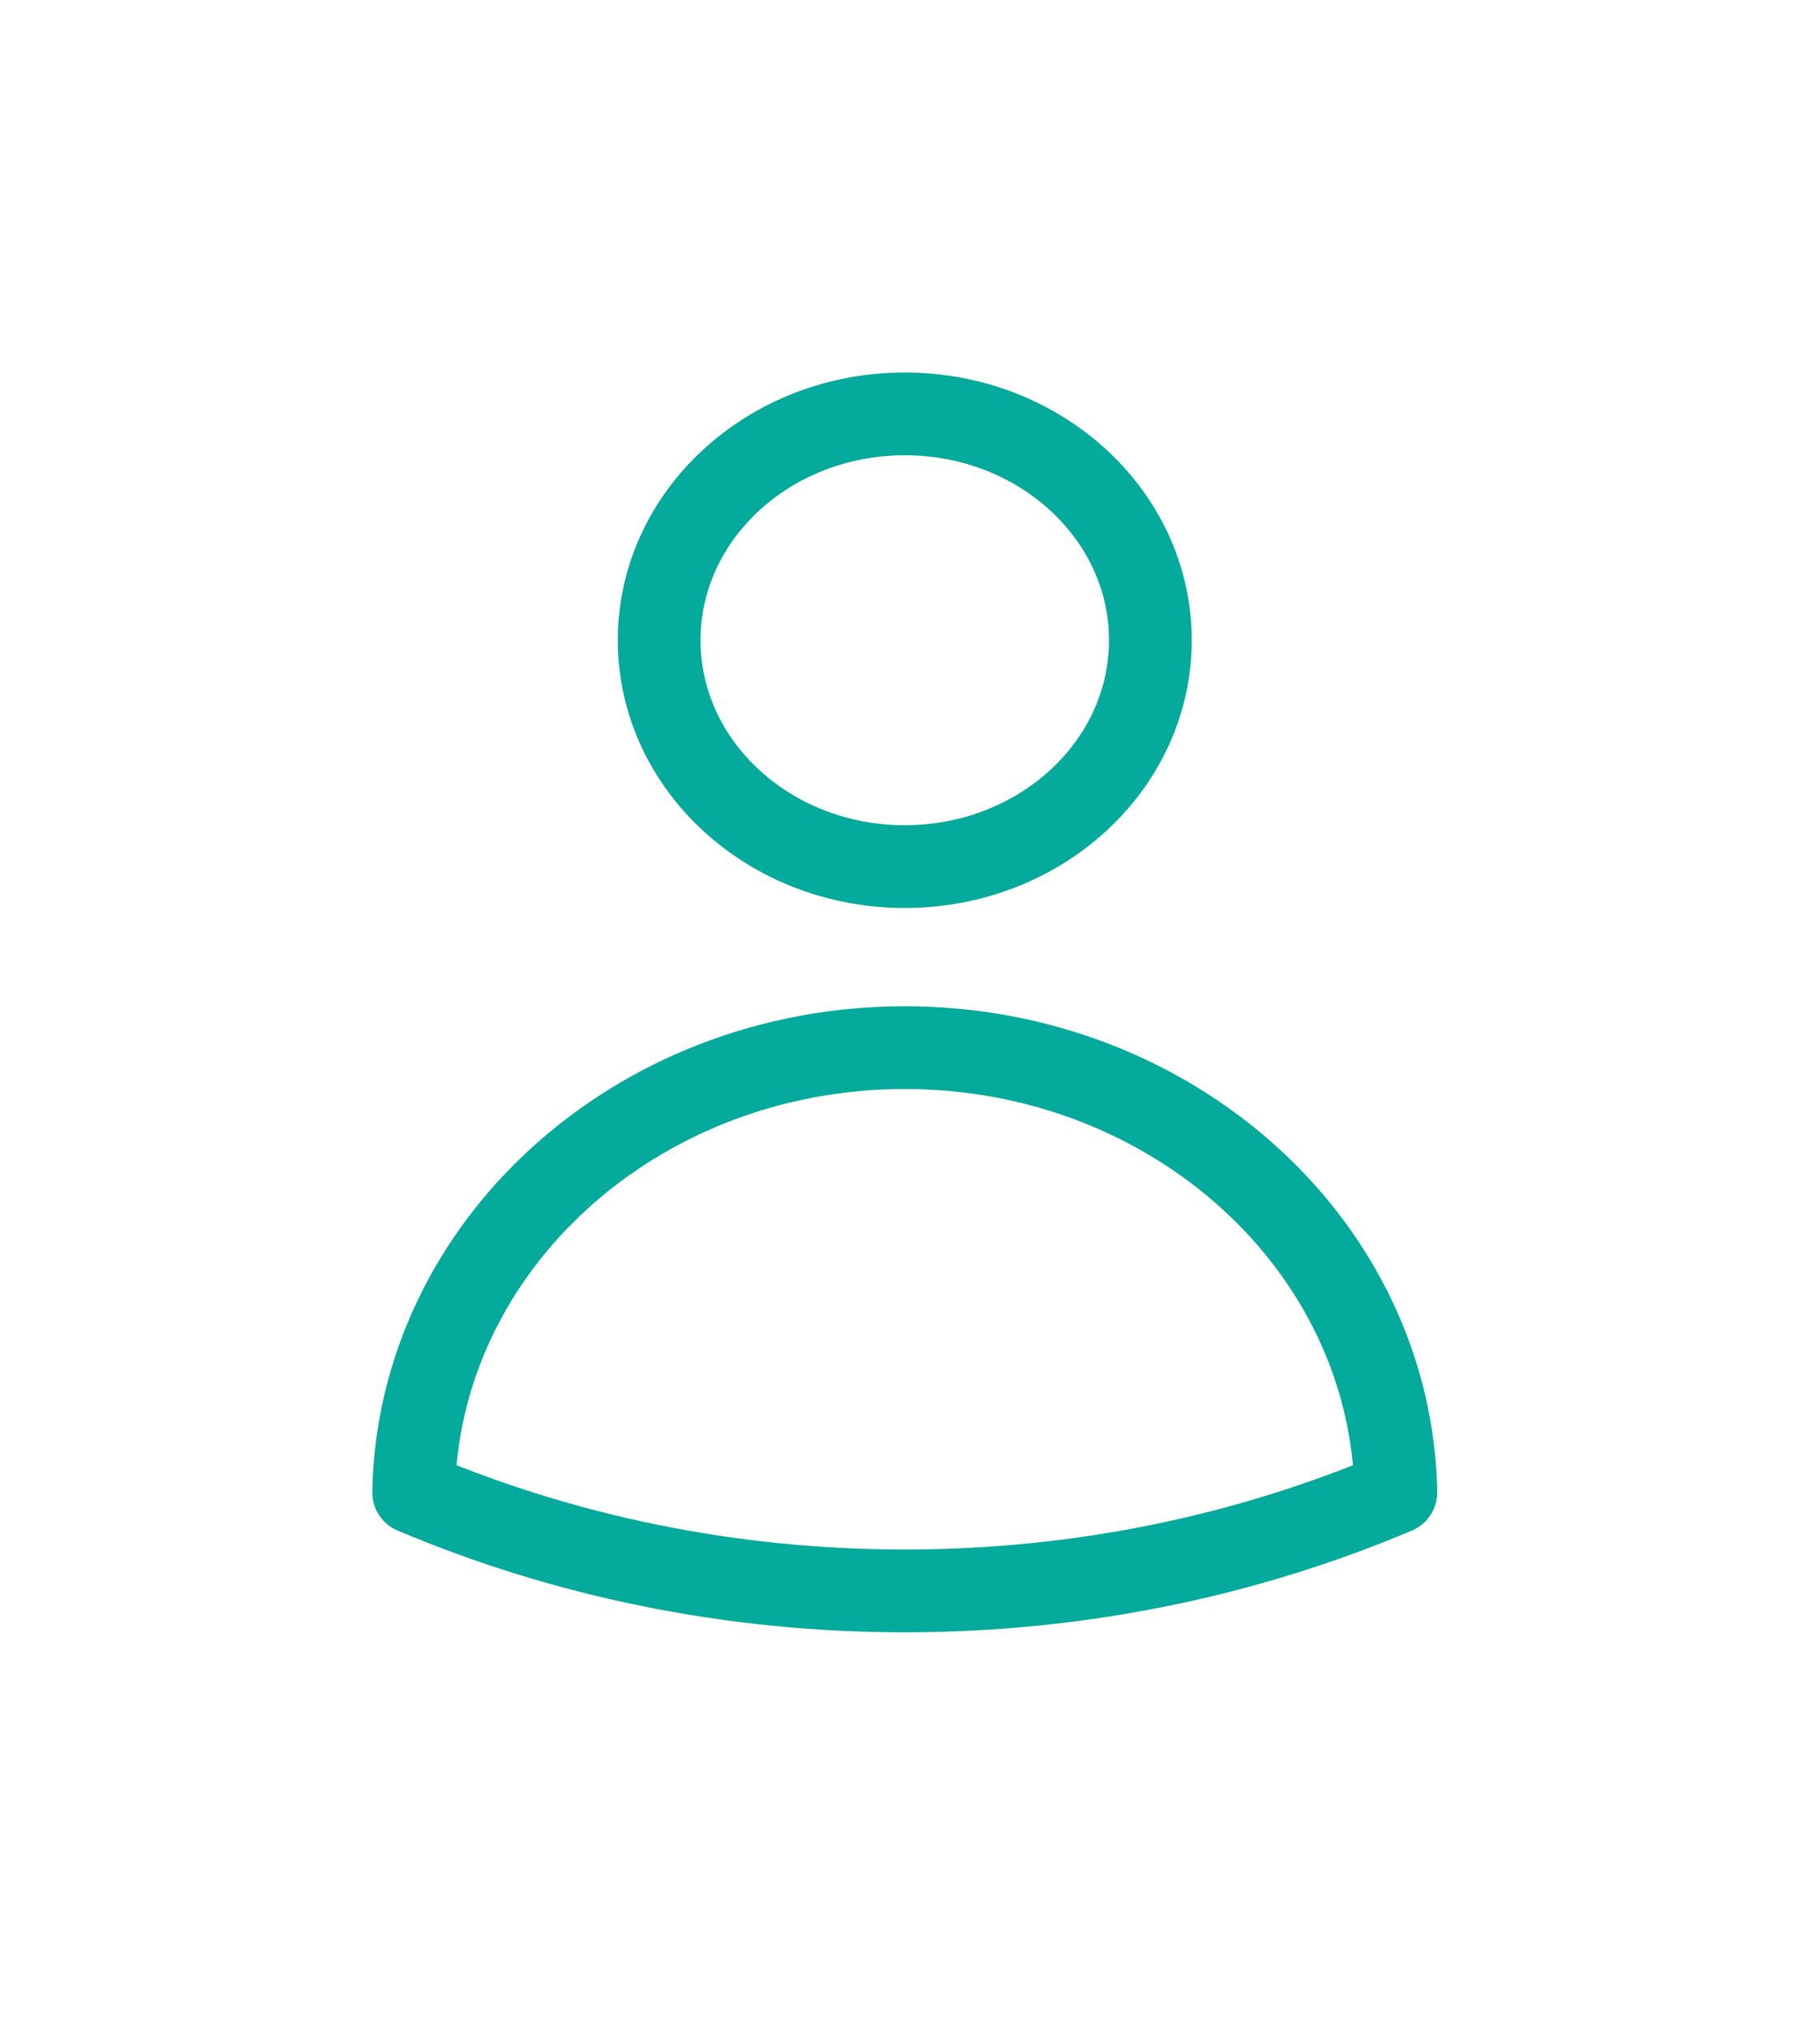 <svg width="44" height="49" viewBox="0 0 44 49" fill="none" xmlns="http://www.w3.org/2000/svg">
<path d="M27.811 15.469C27.811 18.489 25.152 20.938 21.873 20.938C18.594 20.938 15.936 18.489 15.936 15.469C15.936 12.448 18.594 10 21.873 10C25.152 10 27.811 12.448 27.811 15.469Z" stroke="#04AA9C" stroke-width="2" stroke-linecap="round" stroke-linejoin="round"/>
<path d="M10 36.058C10.111 30.106 15.384 25.312 21.873 25.312C28.362 25.312 33.635 30.106 33.746 36.058C30.132 37.586 26.111 38.438 21.874 38.438C17.636 38.438 13.615 37.586 10 36.058Z" stroke="#04AA9C" stroke-width="2" stroke-linecap="round" stroke-linejoin="round"/>
</svg>
